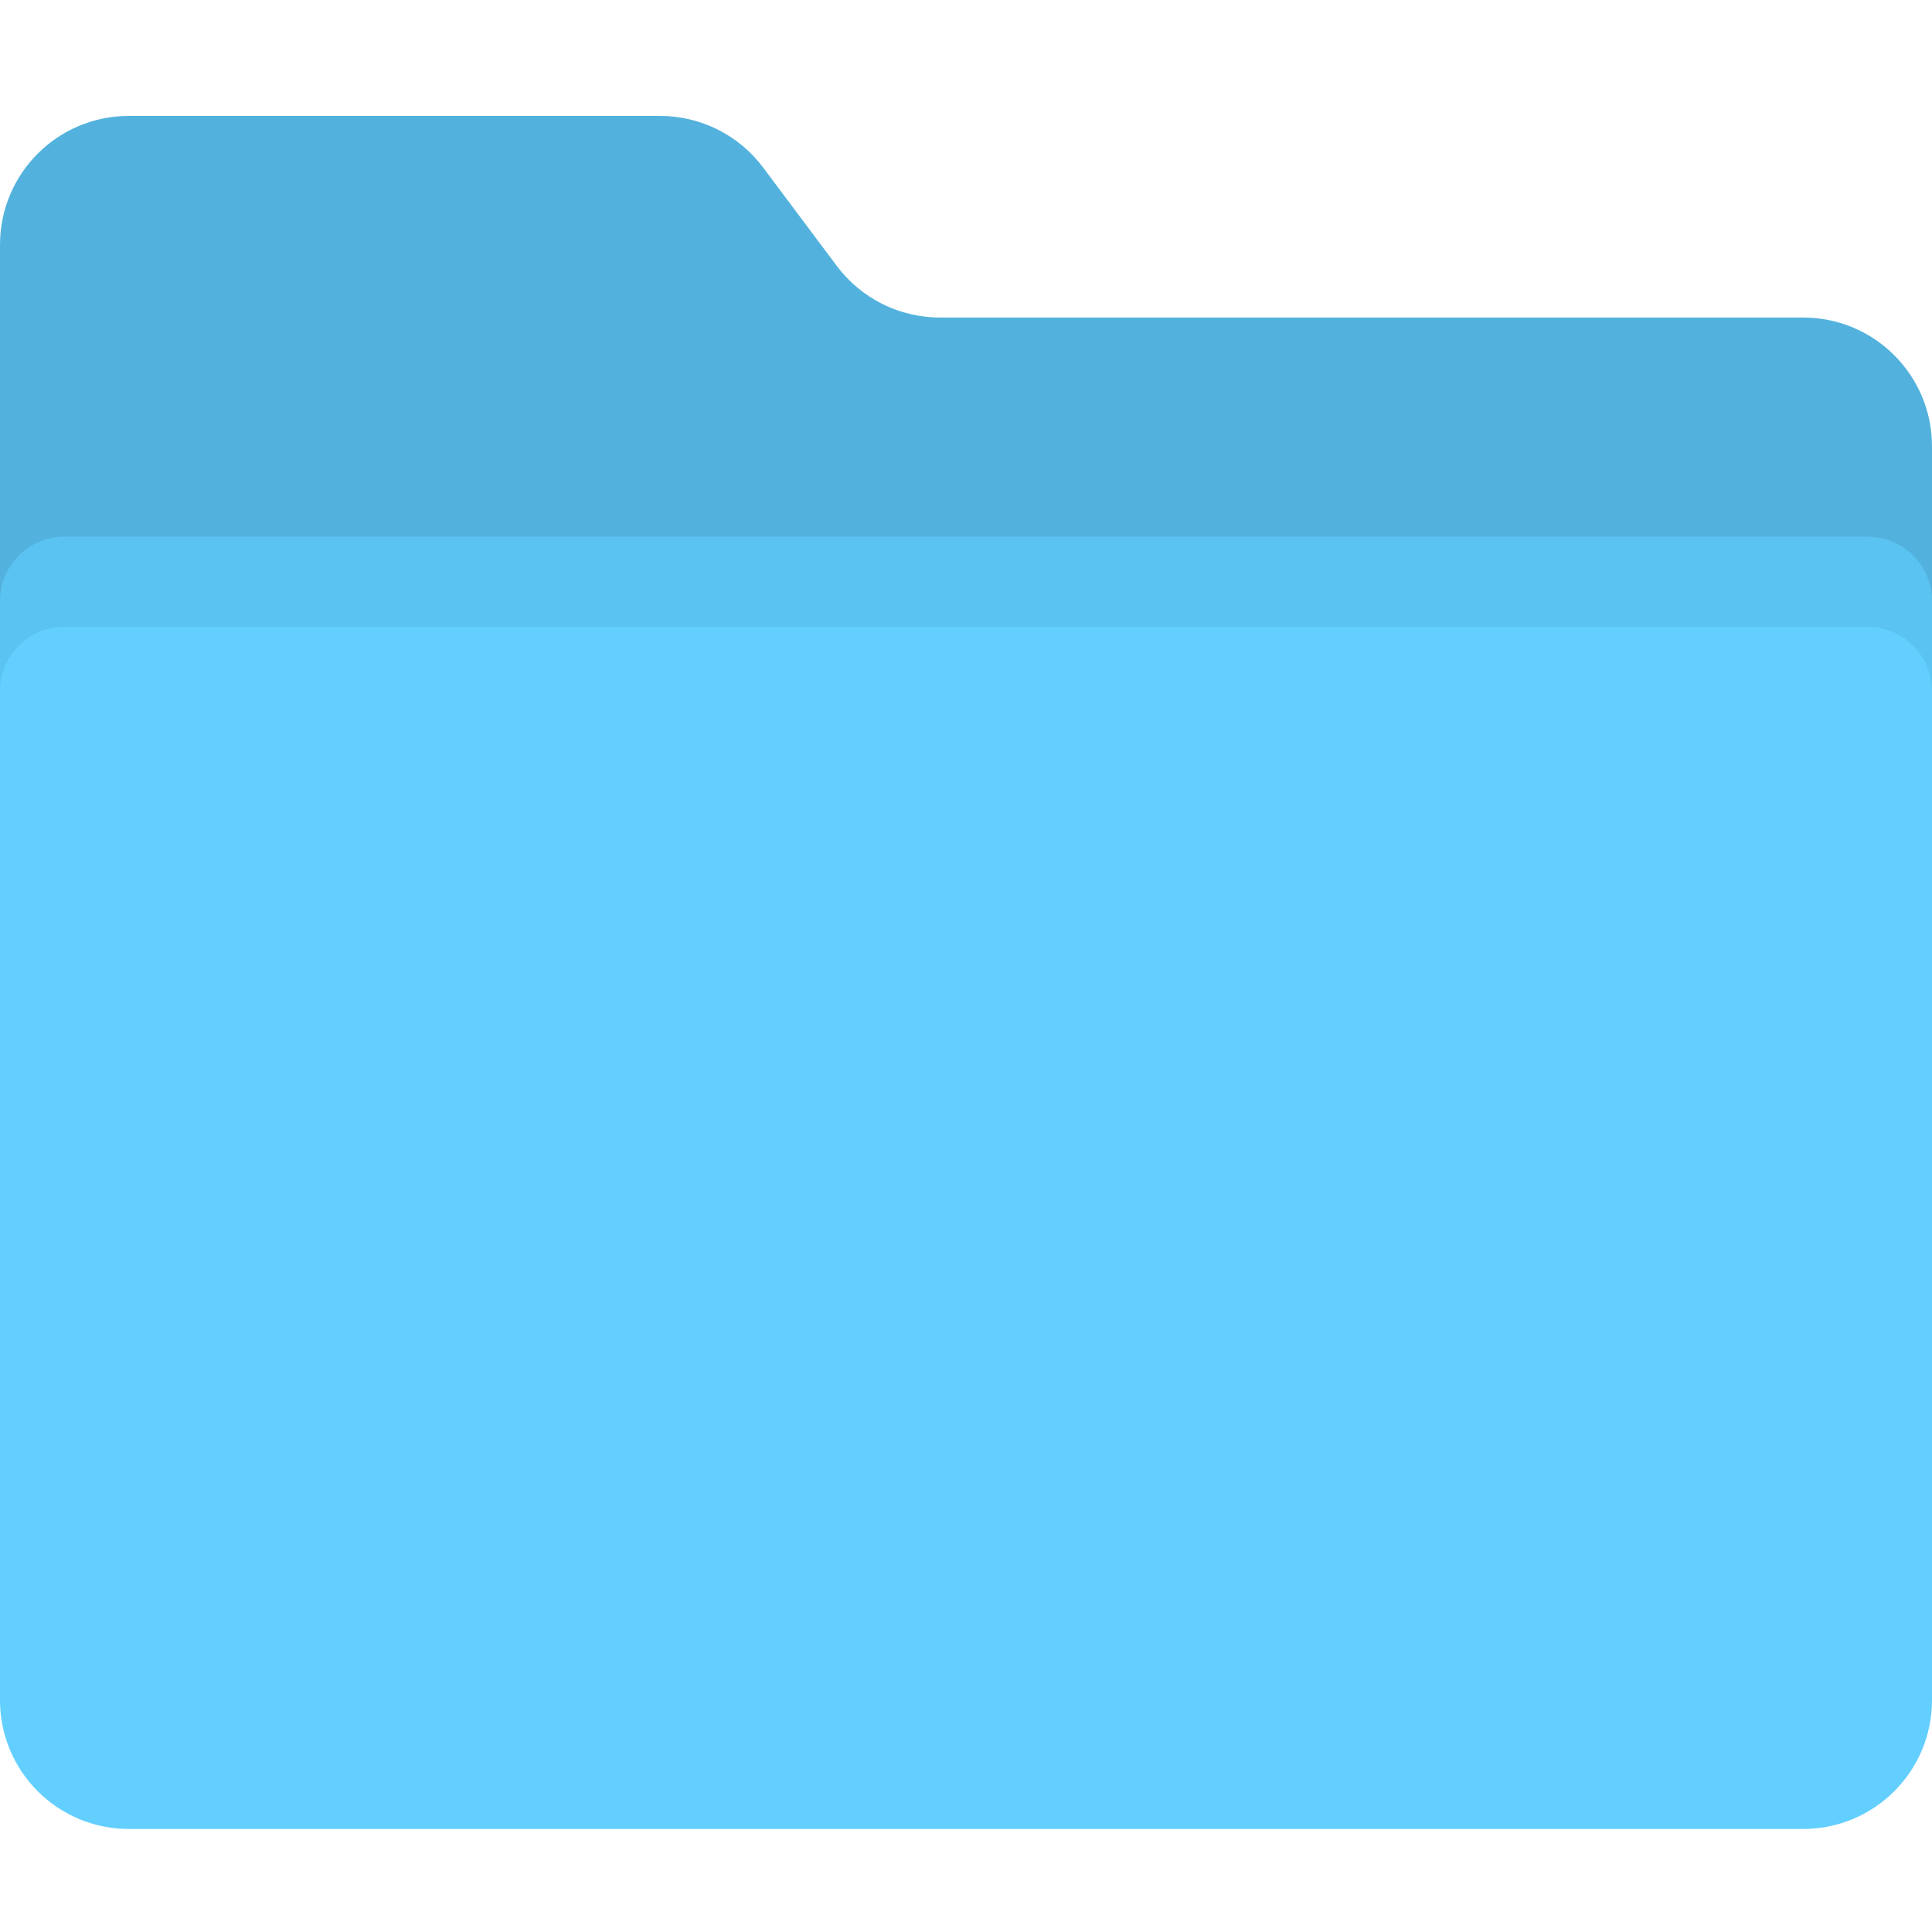 <svg width="150" height="150" viewBox="0 0 150 150" fill="none" xmlns="http://www.w3.org/2000/svg">
<path d="M0 19C0 13.477 4.477 9 10 9H51.245C54.395 9 57.362 10.485 59.25 13.007L64.969 20.646C66.857 23.168 69.823 24.653 72.974 24.653H140C145.523 24.653 150 29.13 150 34.653V62.667H0V19Z" fill="#53B2DD"/>
<path d="M0 46.666C0 43.905 2.239 41.666 5 41.666H145C147.761 41.666 150 43.905 150 46.666V125C150 130.523 145.523 135 140 135H10C4.477 135 0 130.523 0 125V46.666Z" fill="#5BC3F1"/>
<path d="M0 53.666C0 50.905 2.239 48.666 5 48.666H145C147.761 48.666 150 50.905 150 53.666V132C150 137.523 145.523 142 140 142H10C4.477 142 0 137.523 0 132V53.666Z" fill="#62CFFF"/>
</svg>
